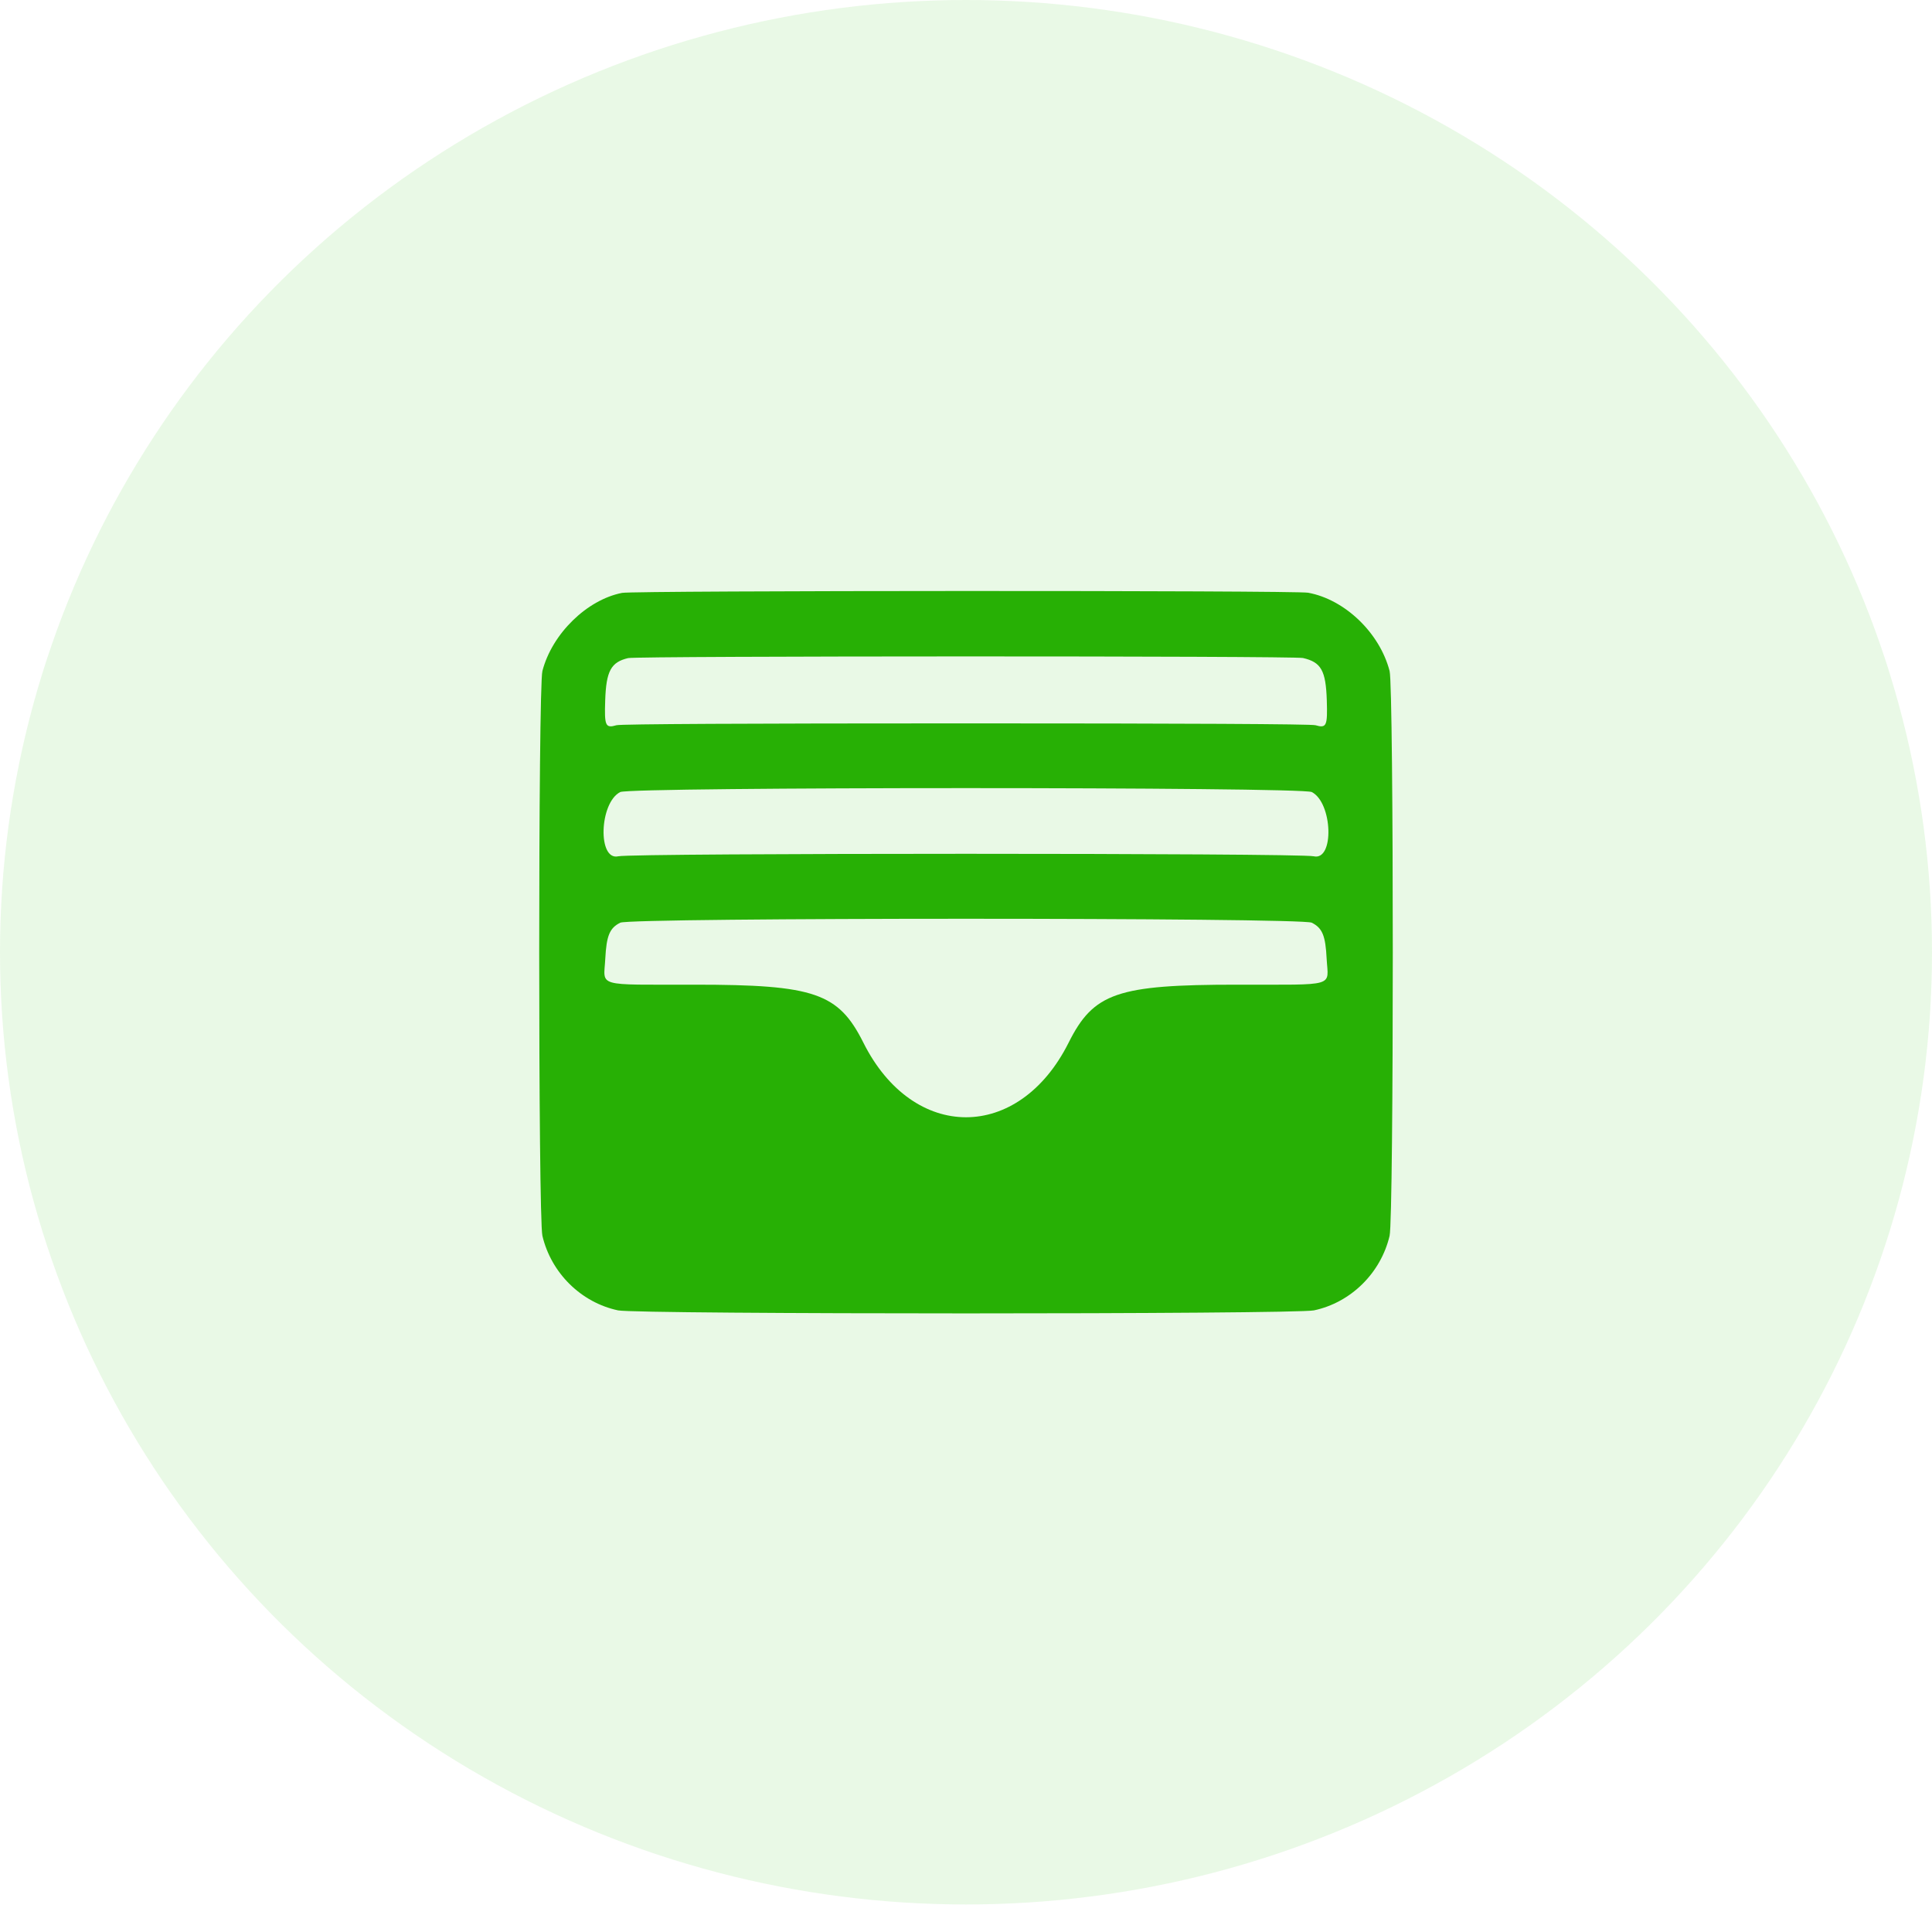 <svg xmlns="http://www.w3.org/2000/svg" width="24" height="24" viewBox="0 0 24 24" fill="none">
<ellipse cx="12" cy="11.829" rx="12" ry="11.829" fill="#27C100" fill-opacity="0.1"/>
<path fill-rule="evenodd" clip-rule="evenodd" d="M7.728 7.365C7.291 7.45 6.858 7.873 6.738 8.335C6.685 8.539 6.685 15.126 6.738 15.352C6.847 15.814 7.219 16.181 7.678 16.278C7.913 16.328 16.087 16.328 16.322 16.278C16.781 16.181 17.153 15.814 17.262 15.352C17.315 15.126 17.315 8.539 17.262 8.335C17.139 7.862 16.707 7.447 16.25 7.363C16.089 7.333 7.883 7.335 7.728 7.365ZM16.186 8.174C16.412 8.226 16.47 8.329 16.482 8.701C16.492 9.018 16.479 9.049 16.341 9.009C16.29 8.994 14.709 8.986 12 8.986C9.291 8.986 7.71 8.994 7.658 9.009C7.521 9.049 7.507 9.018 7.518 8.701C7.53 8.335 7.59 8.225 7.803 8.175C7.917 8.148 16.07 8.147 16.186 8.174ZM16.295 9.839C16.555 9.971 16.578 10.697 16.319 10.637C16.142 10.596 7.858 10.596 7.681 10.637C7.422 10.697 7.444 9.971 7.705 9.839C7.834 9.774 16.166 9.774 16.295 9.839ZM16.295 11.462C16.427 11.528 16.466 11.623 16.48 11.909C16.499 12.266 16.619 12.231 15.368 12.232C13.878 12.232 13.585 12.333 13.275 12.952C12.656 14.188 11.344 14.188 10.725 12.952C10.416 12.335 10.118 12.232 8.632 12.232C7.381 12.231 7.501 12.266 7.519 11.909C7.534 11.623 7.573 11.528 7.705 11.462C7.834 11.397 16.166 11.397 16.295 11.462Z" fill="#27B005"/>
</svg>